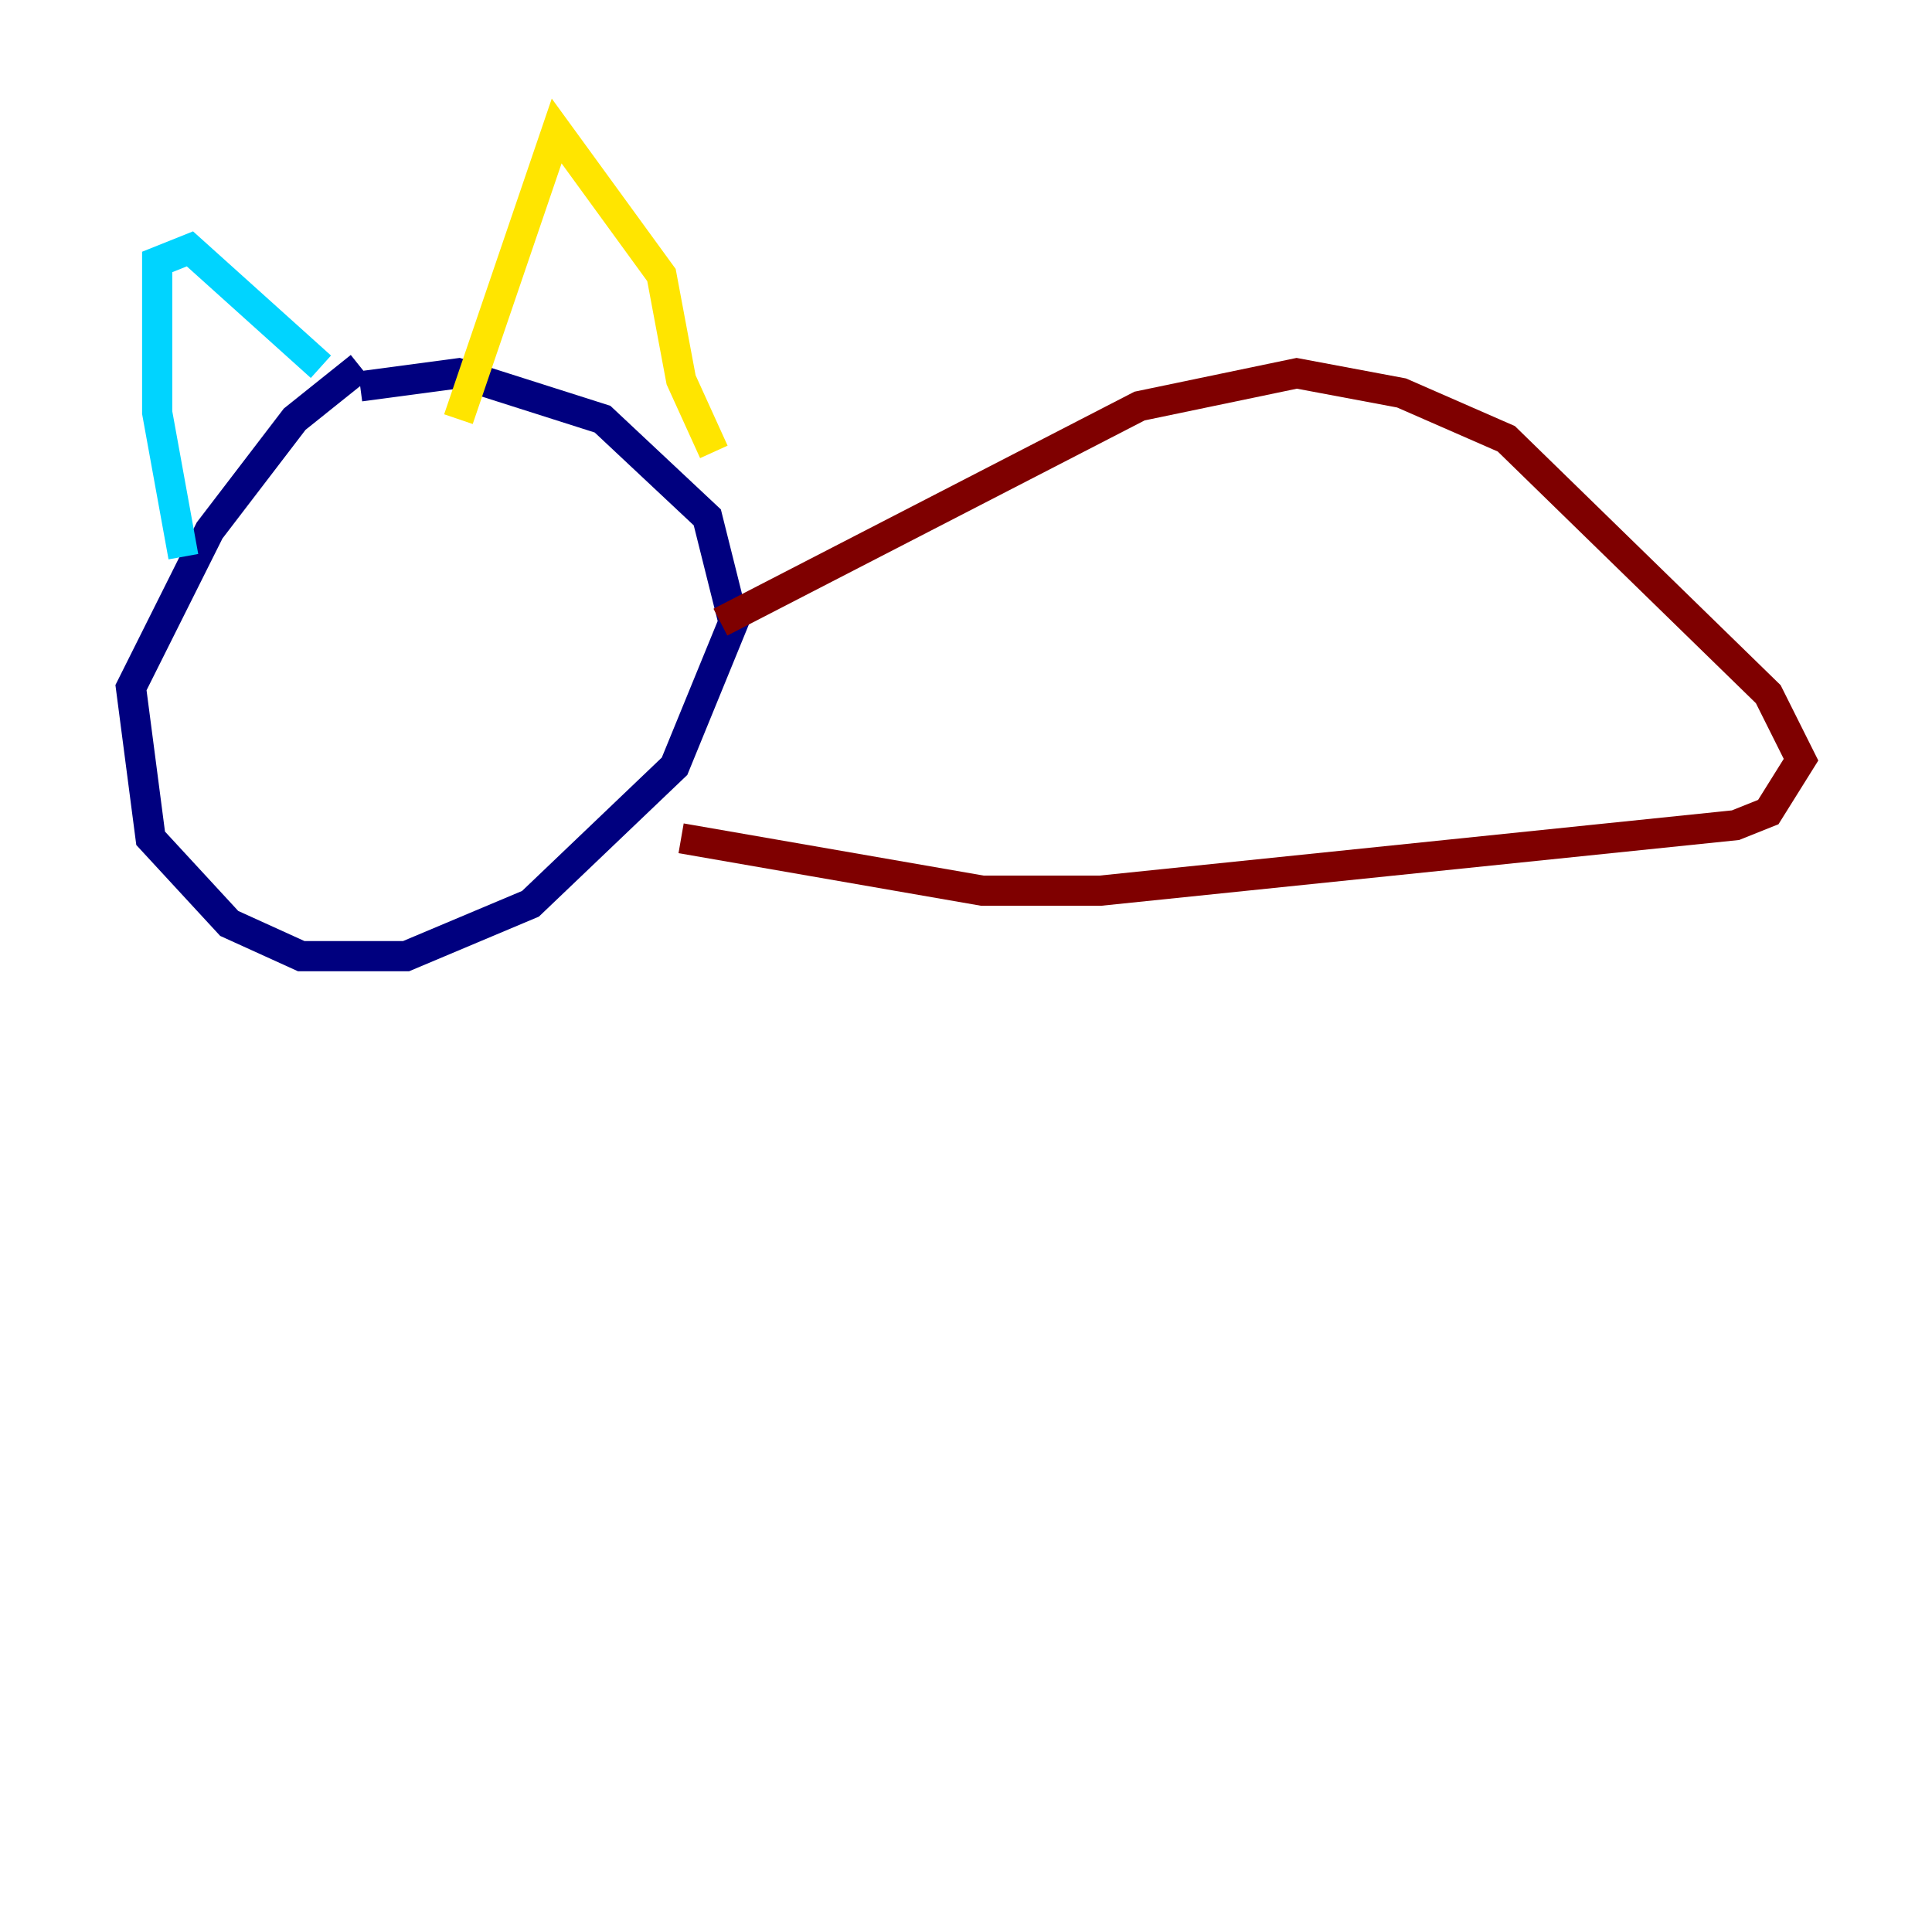 <?xml version="1.0" encoding="utf-8" ?>
<svg baseProfile="tiny" height="128" version="1.2" viewBox="0,0,128,128" width="128" xmlns="http://www.w3.org/2000/svg" xmlns:ev="http://www.w3.org/2001/xml-events" xmlns:xlink="http://www.w3.org/1999/xlink"><defs /><polyline fill="none" points="23.864,24.298 19.525,27.77 13.885,35.146 8.678,45.559 9.98,55.539 15.186,61.18 19.959,63.349 26.902,63.349 35.146,59.878 44.691,50.766 48.597,41.22 46.861,34.278 39.919,27.77 30.373,24.732 23.864,25.6" stroke="#00007f" stroke-width="2" /><polyline fill="none" points="12.149,36.881 10.414,27.336 10.414,17.356 12.583,16.488 21.261,24.298" stroke="#00d4ff" stroke-width="2" /><polyline fill="none" points="30.373,27.77 36.881,8.678 43.824,18.224 45.125,25.166 47.295,29.939" stroke="#ffe500" stroke-width="2" /><polyline fill="none" points="47.729,41.22 75.498,26.902 85.912,24.732 92.854,26.034 99.797,29.071 117.153,45.993 119.322,50.332 117.153,53.803 114.983,54.671 72.895,59.01 65.085,59.01 45.125,55.539" stroke="#7f0000" stroke-width="2" /></svg>